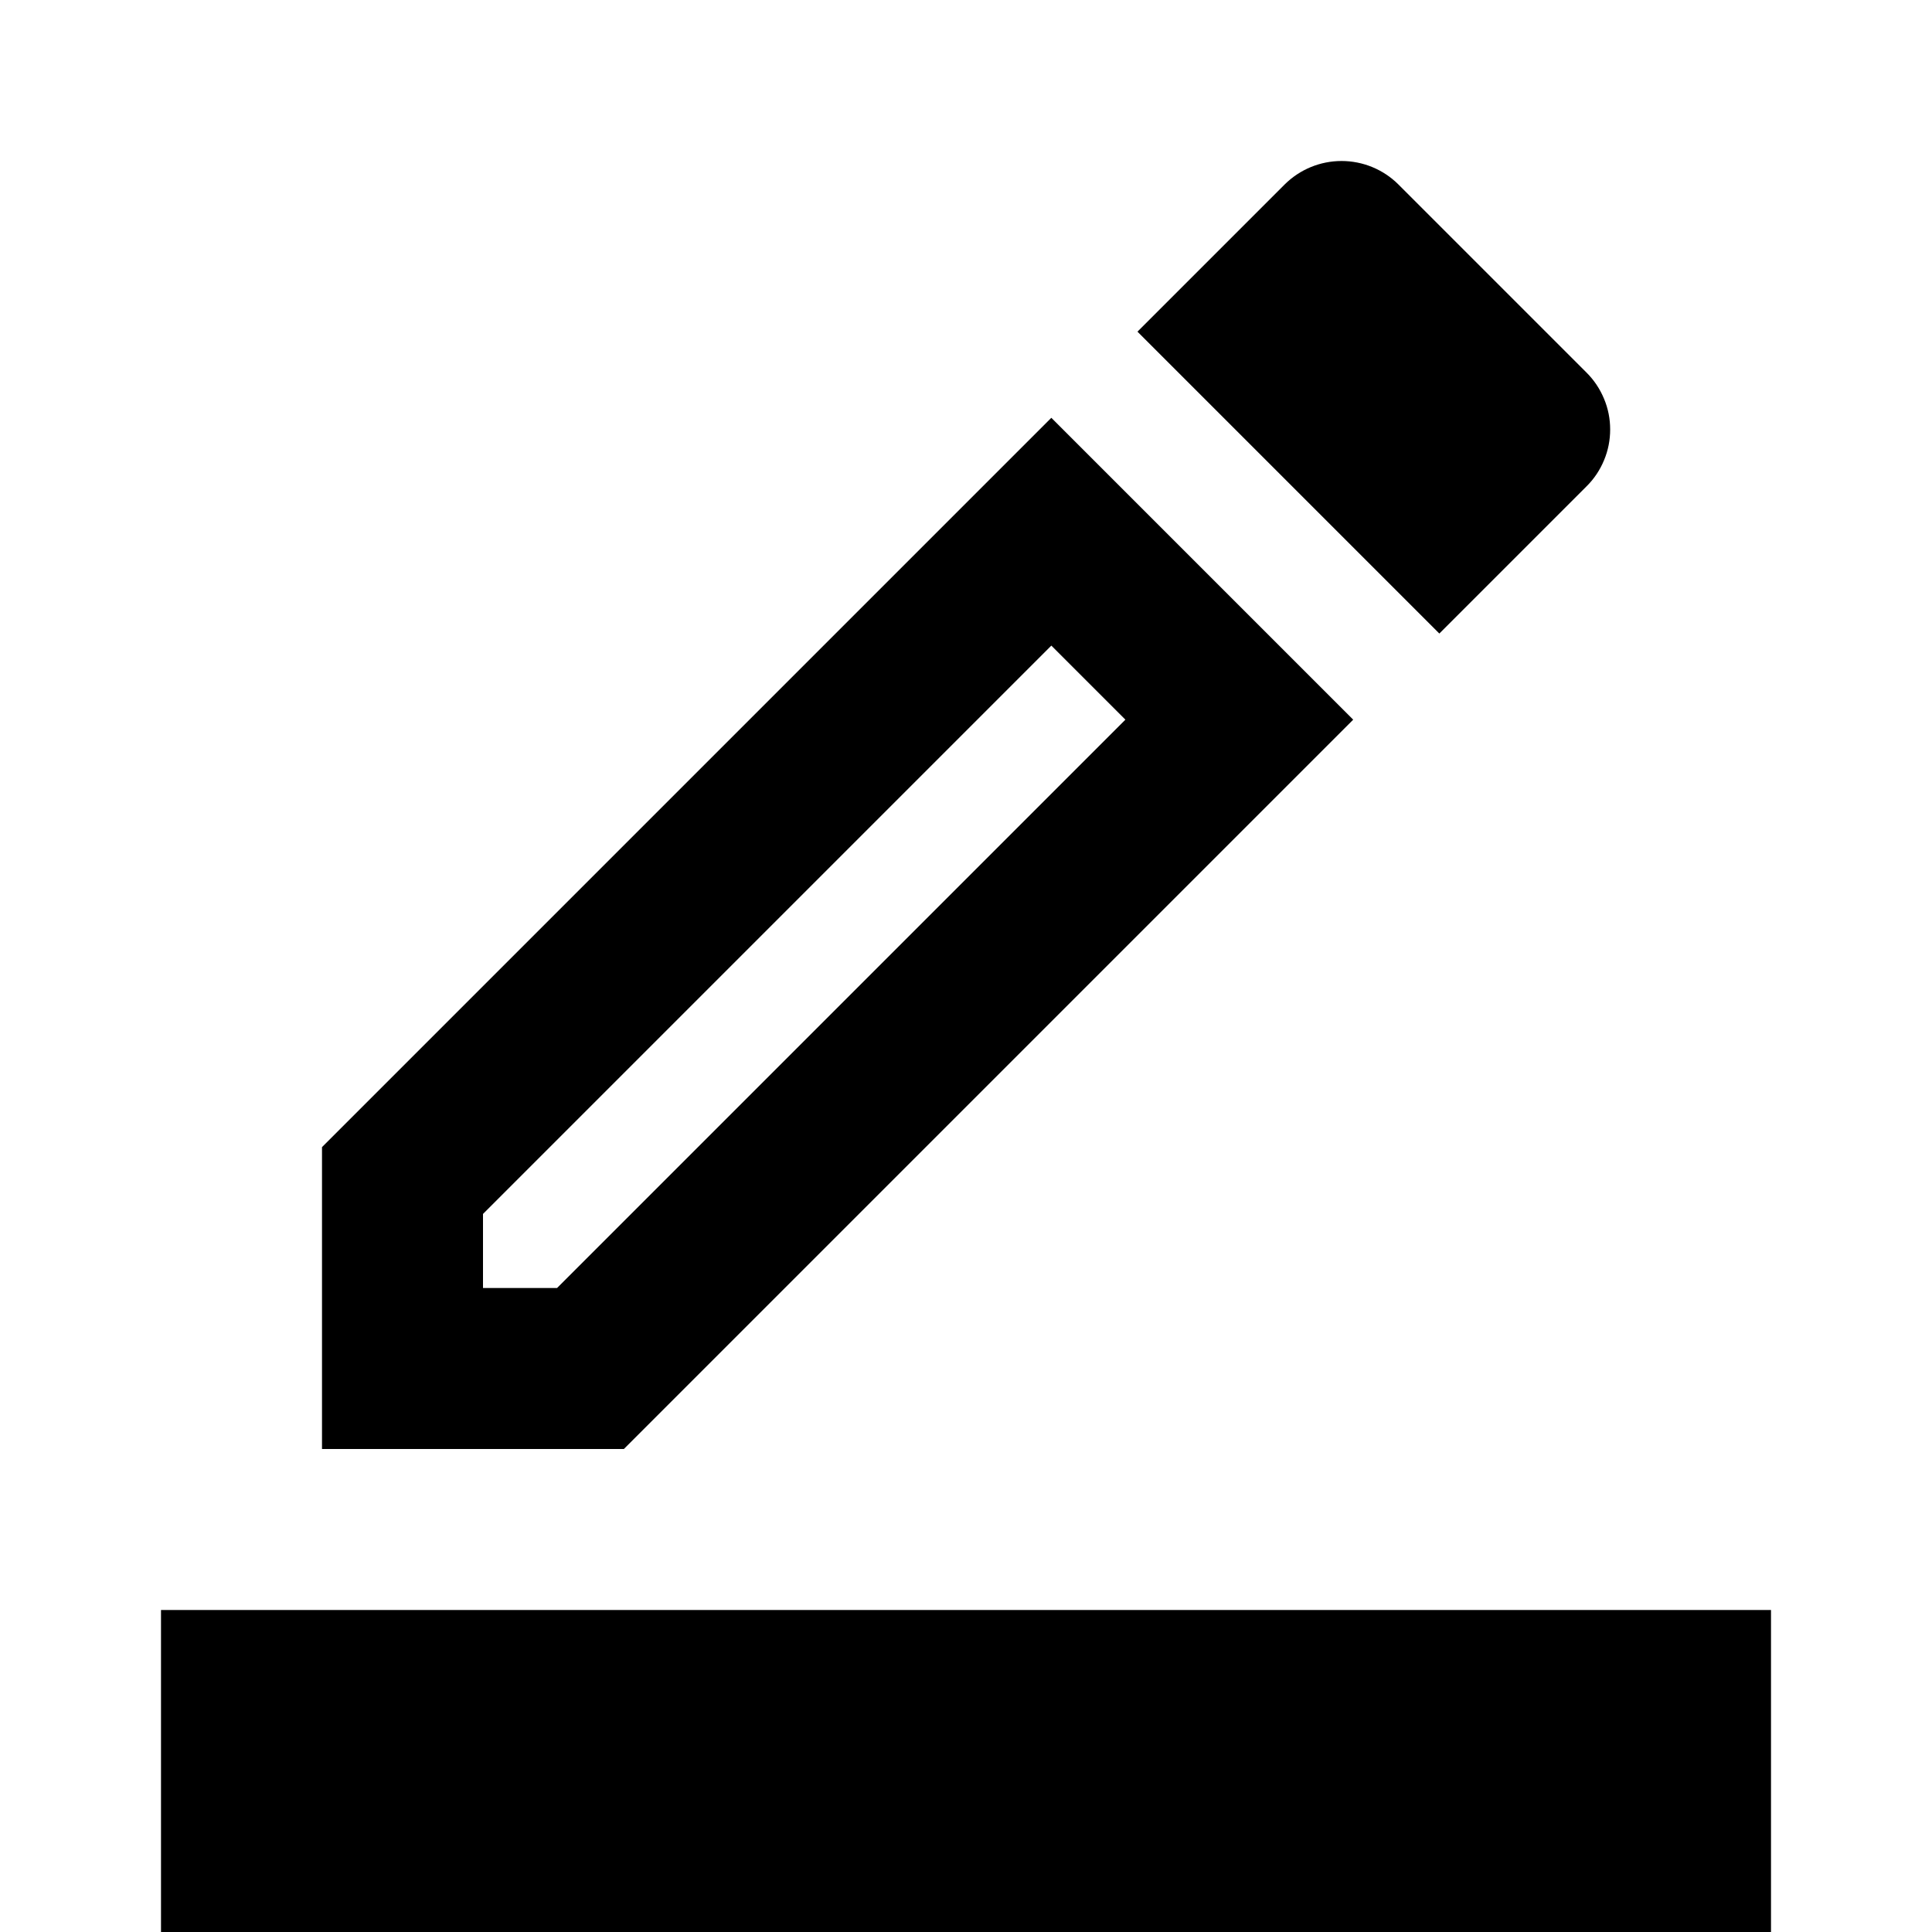 <svg width="24" height="24" viewBox="0 0 24 24" fill="none" xmlns="http://www.w3.org/2000/svg">
<path d="M16.81 8.94L13.06 5.19L4 14.25V18H7.75L16.81 8.94ZM6 16V15.08L13.06 8.02L13.98 8.94L6.92 16H6ZM19.71 6.04C19.803 5.948 19.876 5.838 19.926 5.717C19.977 5.596 20.002 5.466 20.002 5.335C20.002 5.204 19.977 5.075 19.926 4.954C19.876 4.833 19.803 4.723 19.71 4.63L17.37 2.29C17.183 2.104 16.929 2 16.665 2C16.401 2 16.148 2.104 15.96 2.29L14.13 4.12L17.88 7.87L19.71 6.04ZM2 20H22V24H2V20Z" fill="black"/>
</svg>

